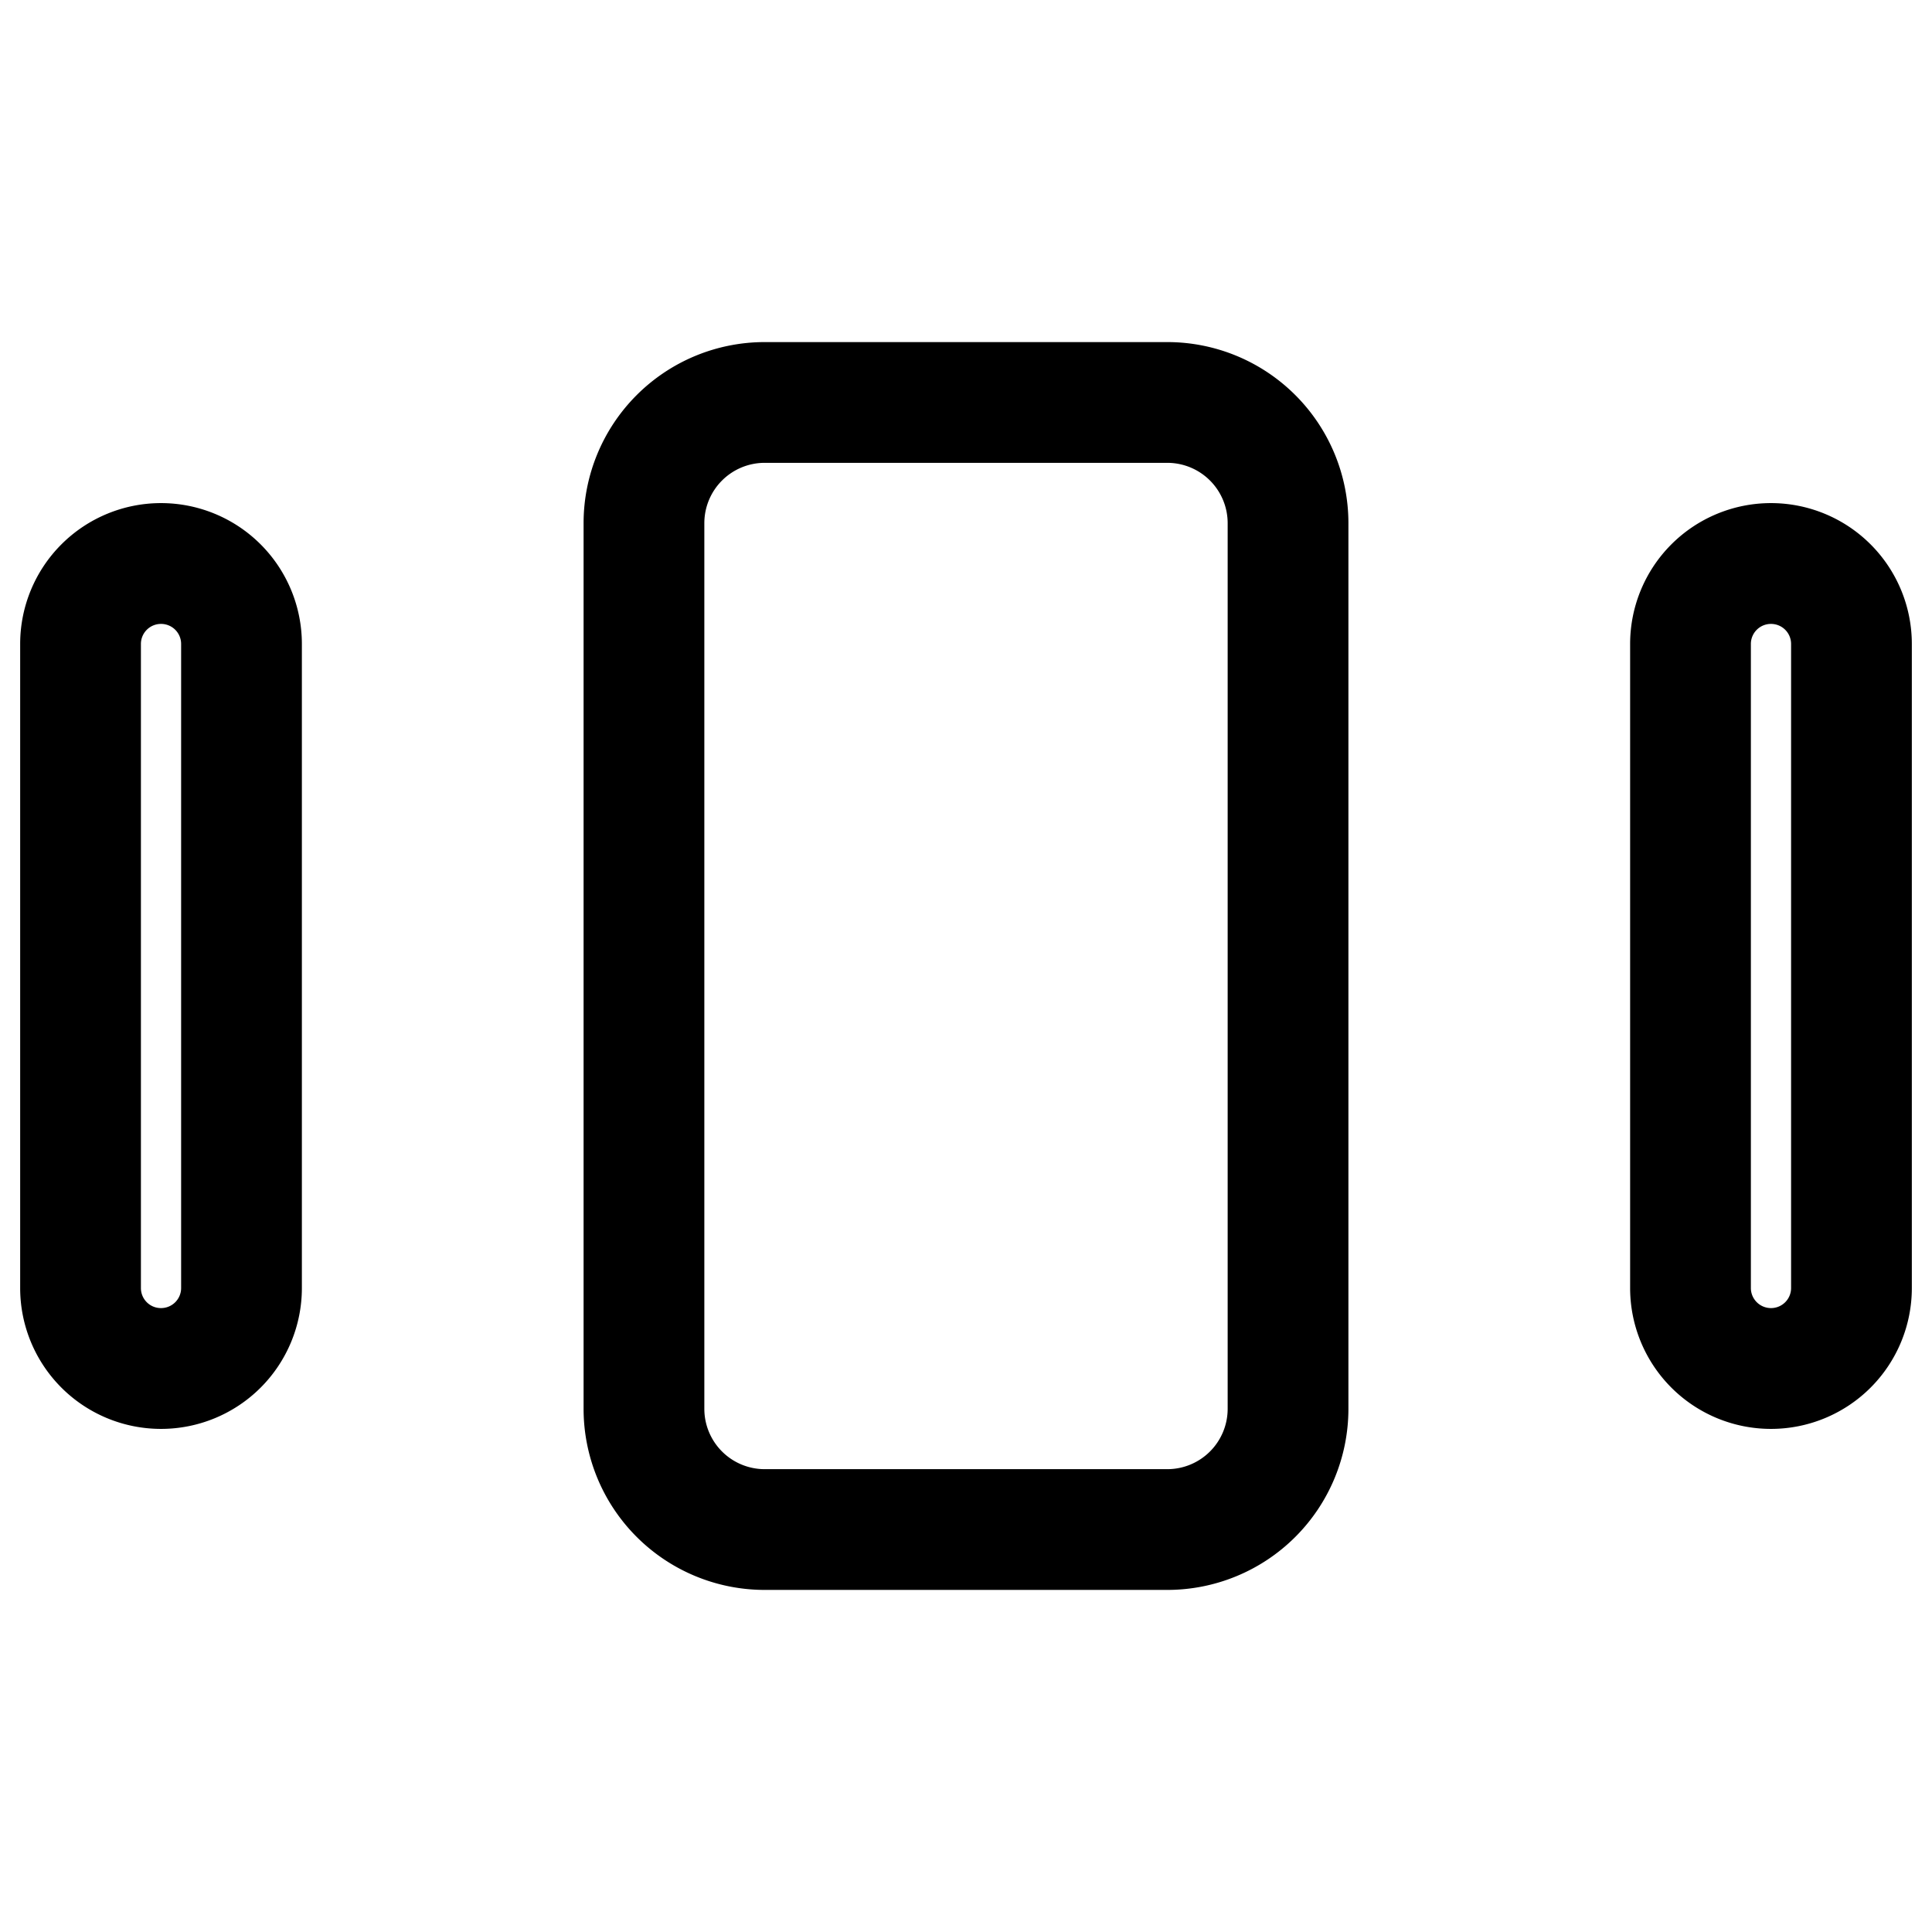 <svg xmlns="http://www.w3.org/2000/svg" width="16" height="16" fill="currentColor" viewBox="0 0 16 16">
  <path fill-rule="evenodd" d="M4.833 4.333a1.5 1.5 0 0 1 1.5-1.5h3.334a1.5 1.5 0 0 1 1.5 1.5v7.334a1.5 1.5 0 0 1-1.5 1.5H6.333a1.5 1.5 0 0 1-1.5-1.5V4.333Zm1.5-.5a.5.5 0 0 0-.5.5v7.334a.5.5 0 0 0 .5.5h3.334a.5.5 0 0 0 .5-.5V4.333a.5.5 0 0 0-.5-.5H6.333Zm-6.166 1.5a1.166 1.166 0 1 1 2.333 0v5.334a1.166 1.166 0 0 1-2.333 0V5.333Zm1.166-.166a.166.166 0 0 0-.166.166v5.334c0 .092.074.166.166.166a.166.166 0 0 0 .167-.166V5.333a.166.166 0 0 0-.167-.166Zm12.167.166a1.166 1.166 0 1 1 2.333 0v5.334a1.166 1.166 0 1 1-2.333 0V5.333Zm1.167-.166a.166.166 0 0 0-.167.166v5.334c0 .091.074.166.167.166a.166.166 0 0 0 .166-.166V5.333a.166.166 0 0 0-.166-.166Z" clip-rule="evenodd"/>
</svg>
